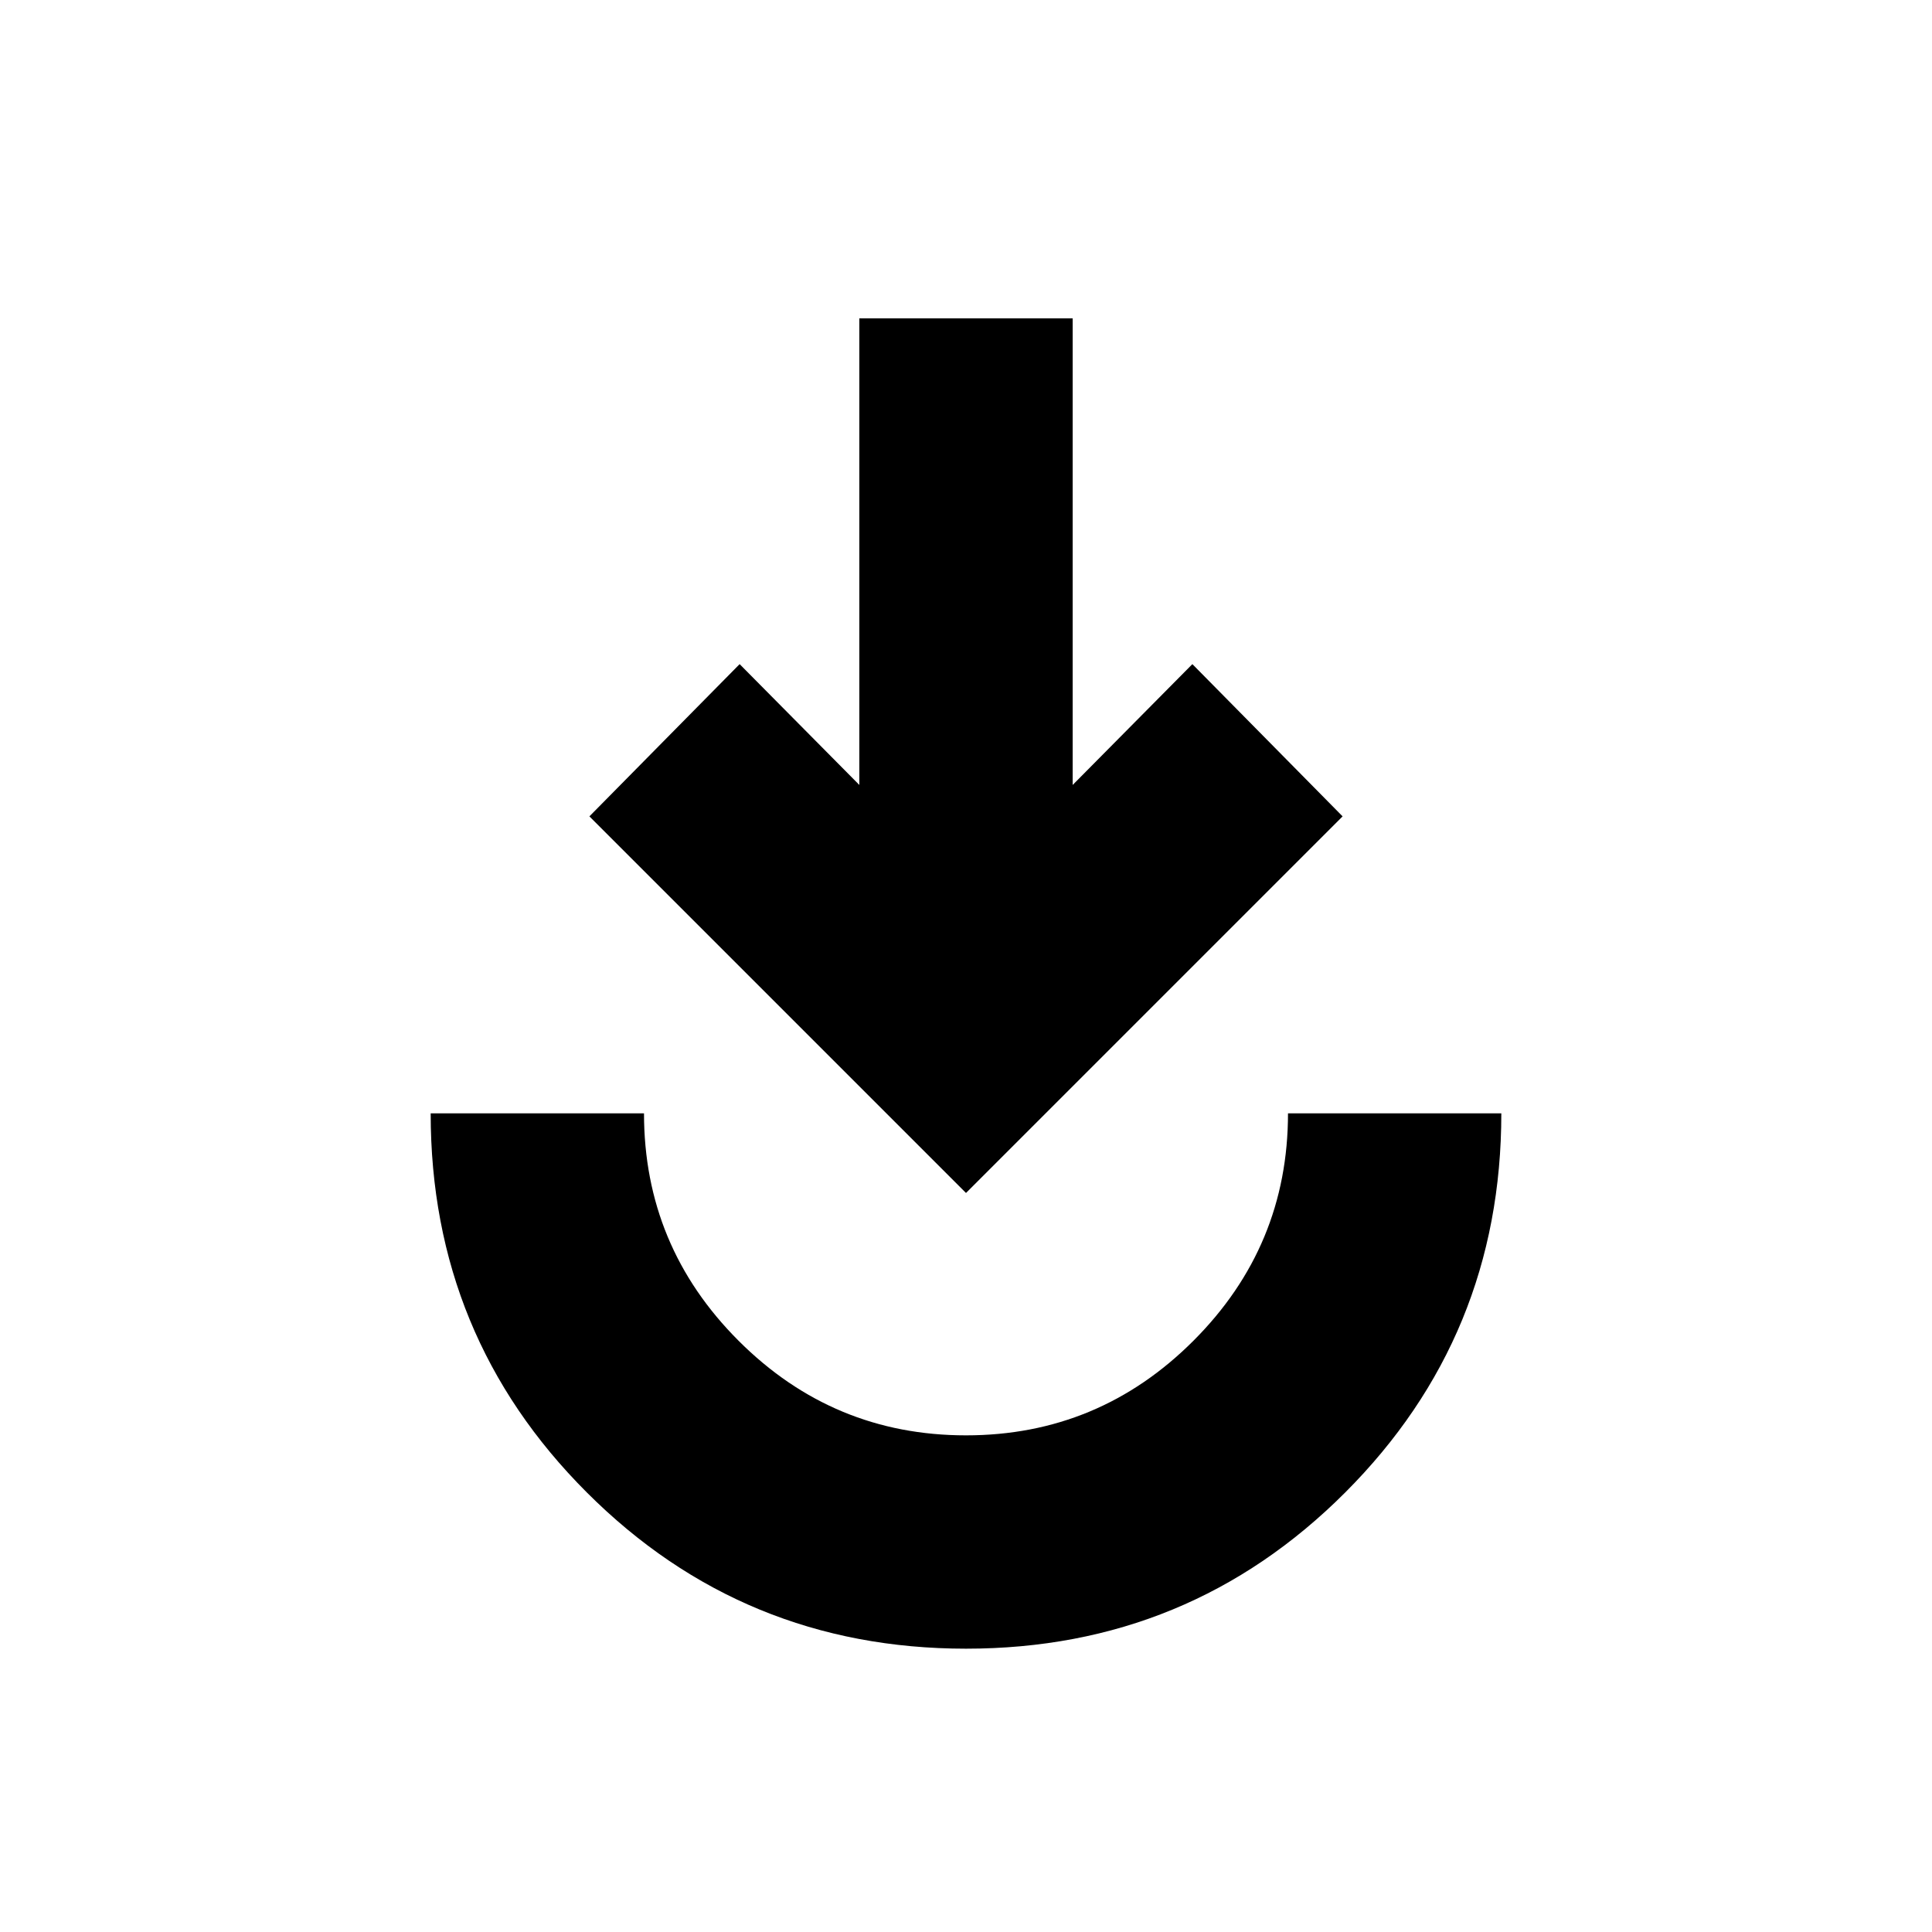 <svg xmlns="http://www.w3.org/2000/svg" height="24" viewBox="0 -960 960 960" width="24"><path d="M480.07-140.78q-110.81 0-188.44-77.59Q214-295.95 214-406.78h106q0 66 47 113t113 47q66 0 113-47t47-113h106q0 110.74-77.56 188.37-77.57 77.63-188.37 77.63ZM480-367.22 292.87-554.35 367.52-630 427-569.96v-231.87h106v231.87L592.48-630l74.65 75.65L480-367.22Z"/></svg>